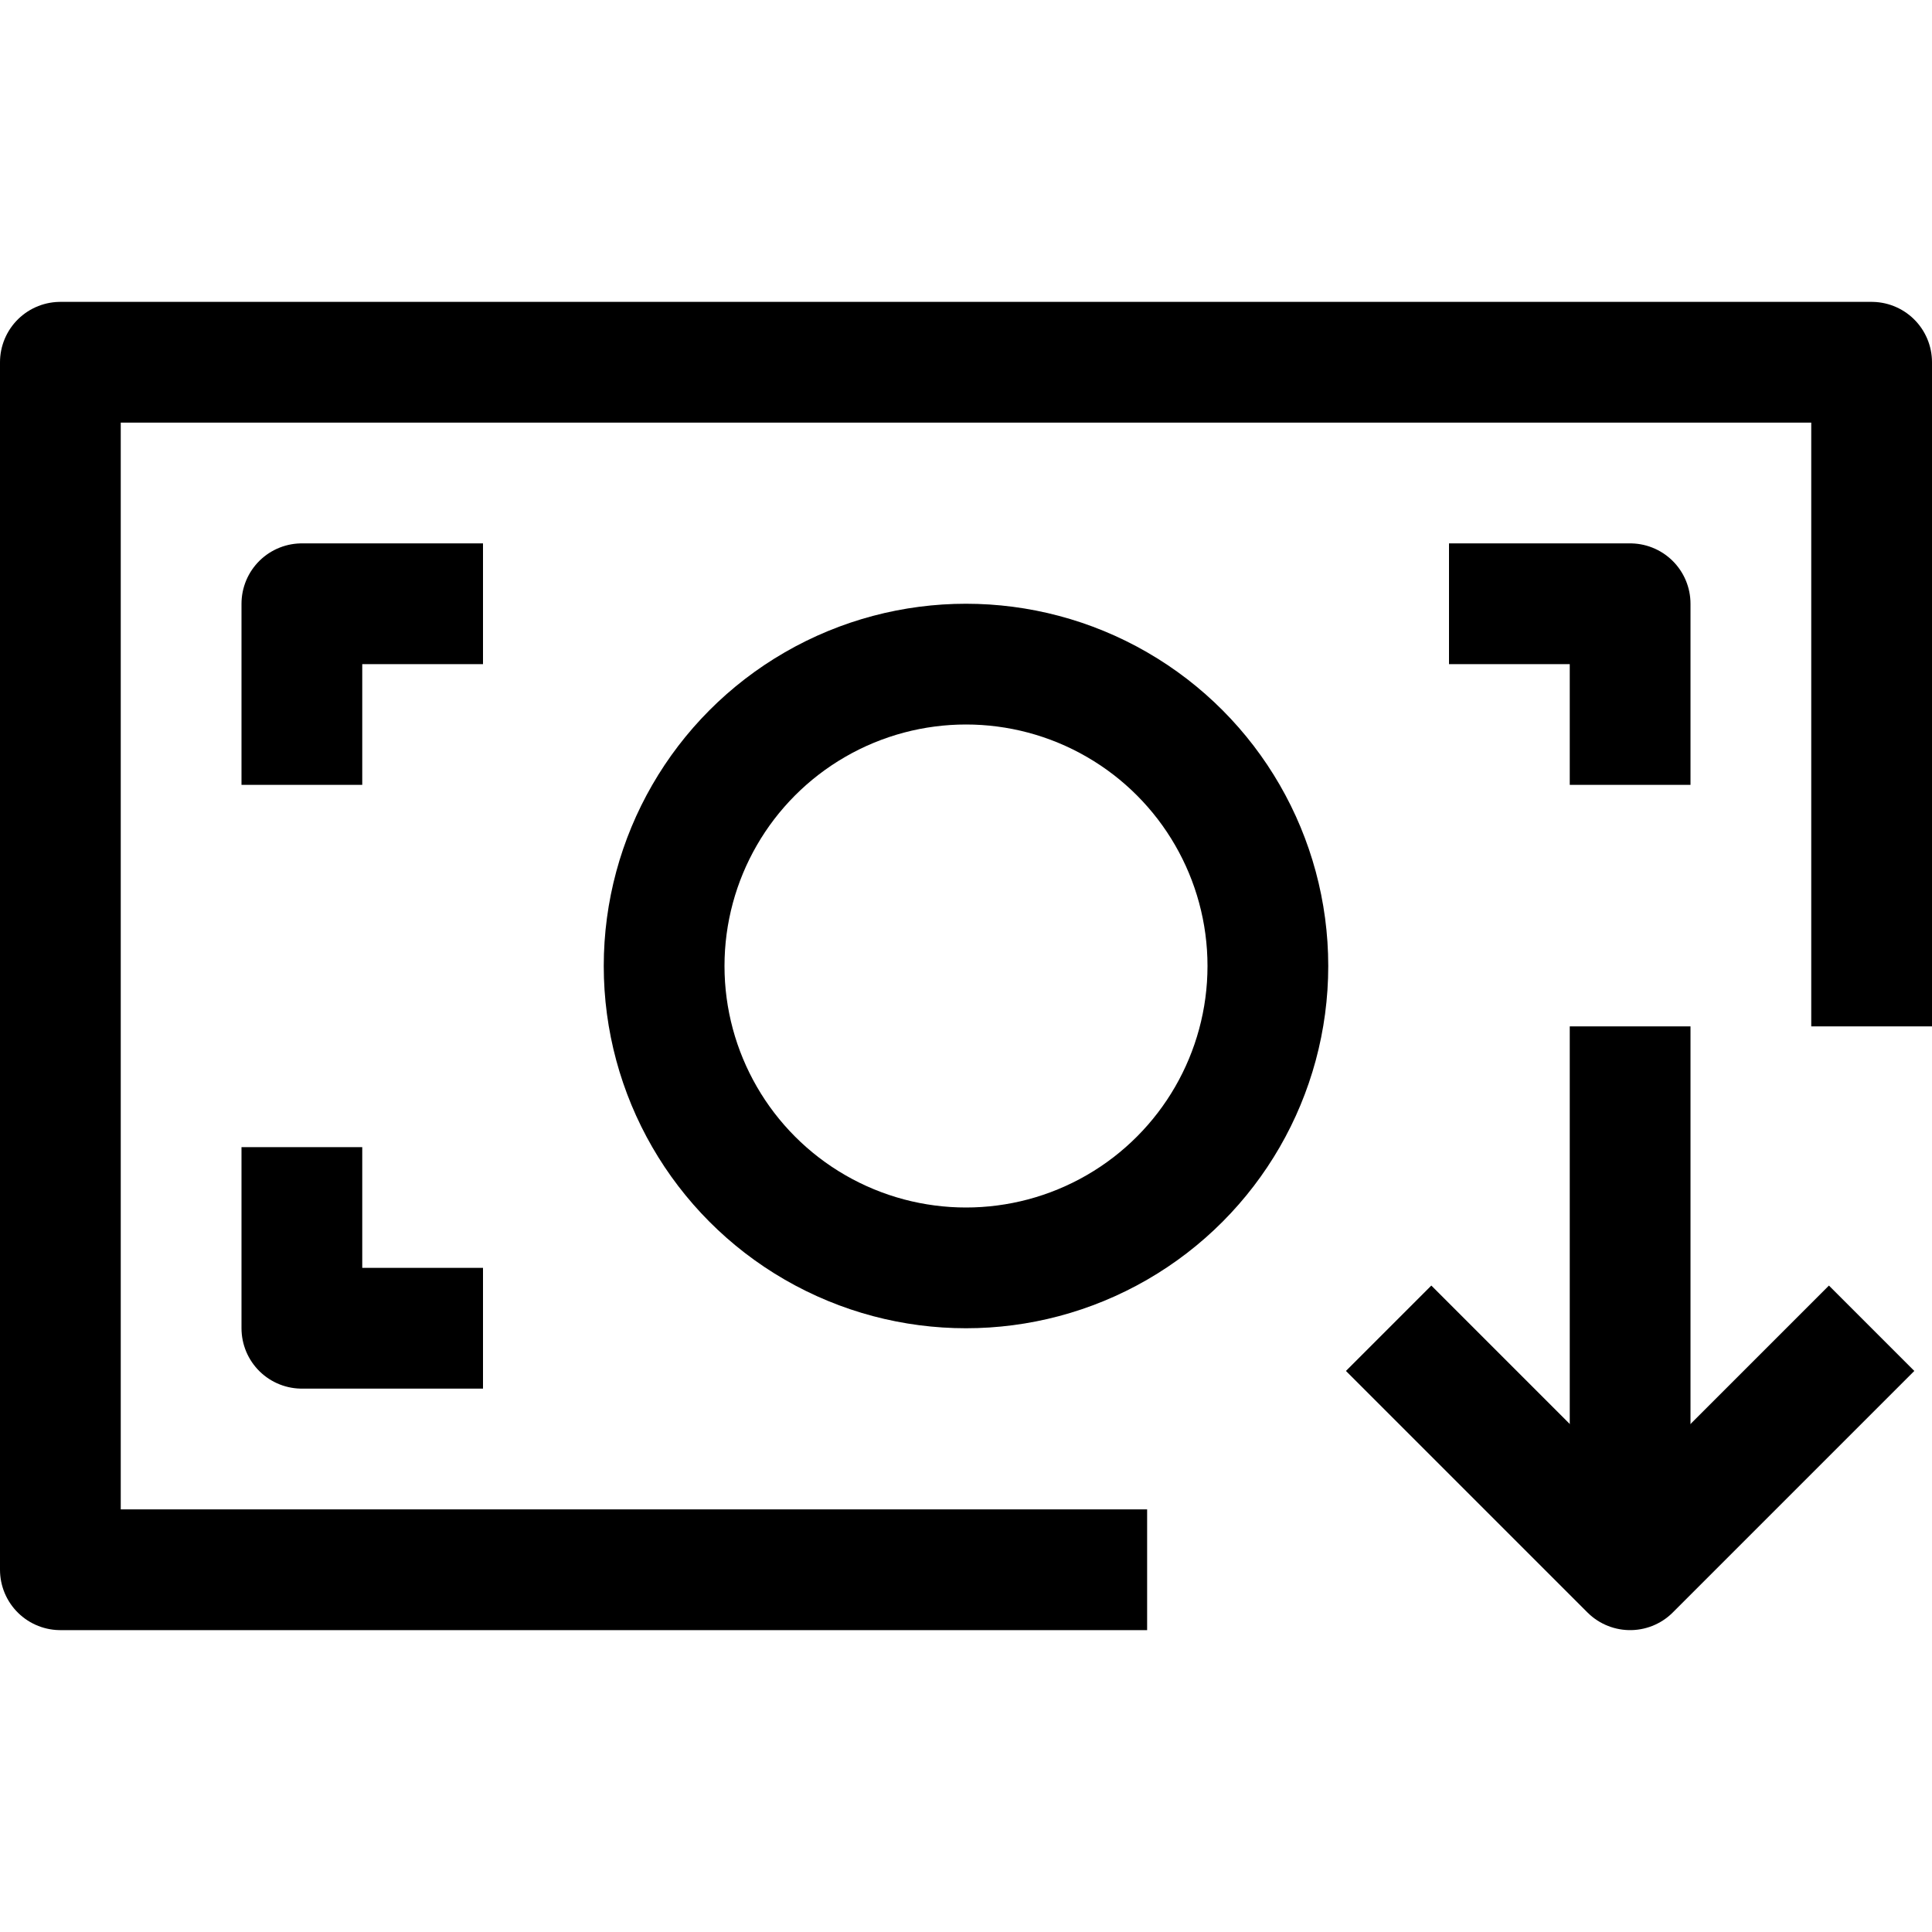 <?xml version="1.0" ?><svg viewBox="0 0 32 32" xmlns="http://www.w3.org/2000/svg"><defs><style>.cls-1{fill:none;stroke:#000;stroke-linejoin:round;stroke-width:2px;}</style></defs><title/><g data-name="408-Money" id="_408-Money"><polyline class="cls-1" points="19 26 1 26 1 6 31 6 31 17"/><circle class="cls-1" cx="16" cy="16" r="5"/><polyline class="cls-1" points="8 10 5 10 5 13"/><polyline class="cls-1" points="27 13 27 10 24 10"/><polyline class="cls-1" points="5 19 5 22 8 22"/><polyline class="cls-1" points="31 22 27 26 23 22"/><line class="cls-1" x1="27" x2="27" y1="26" y2="17"/></g></svg>